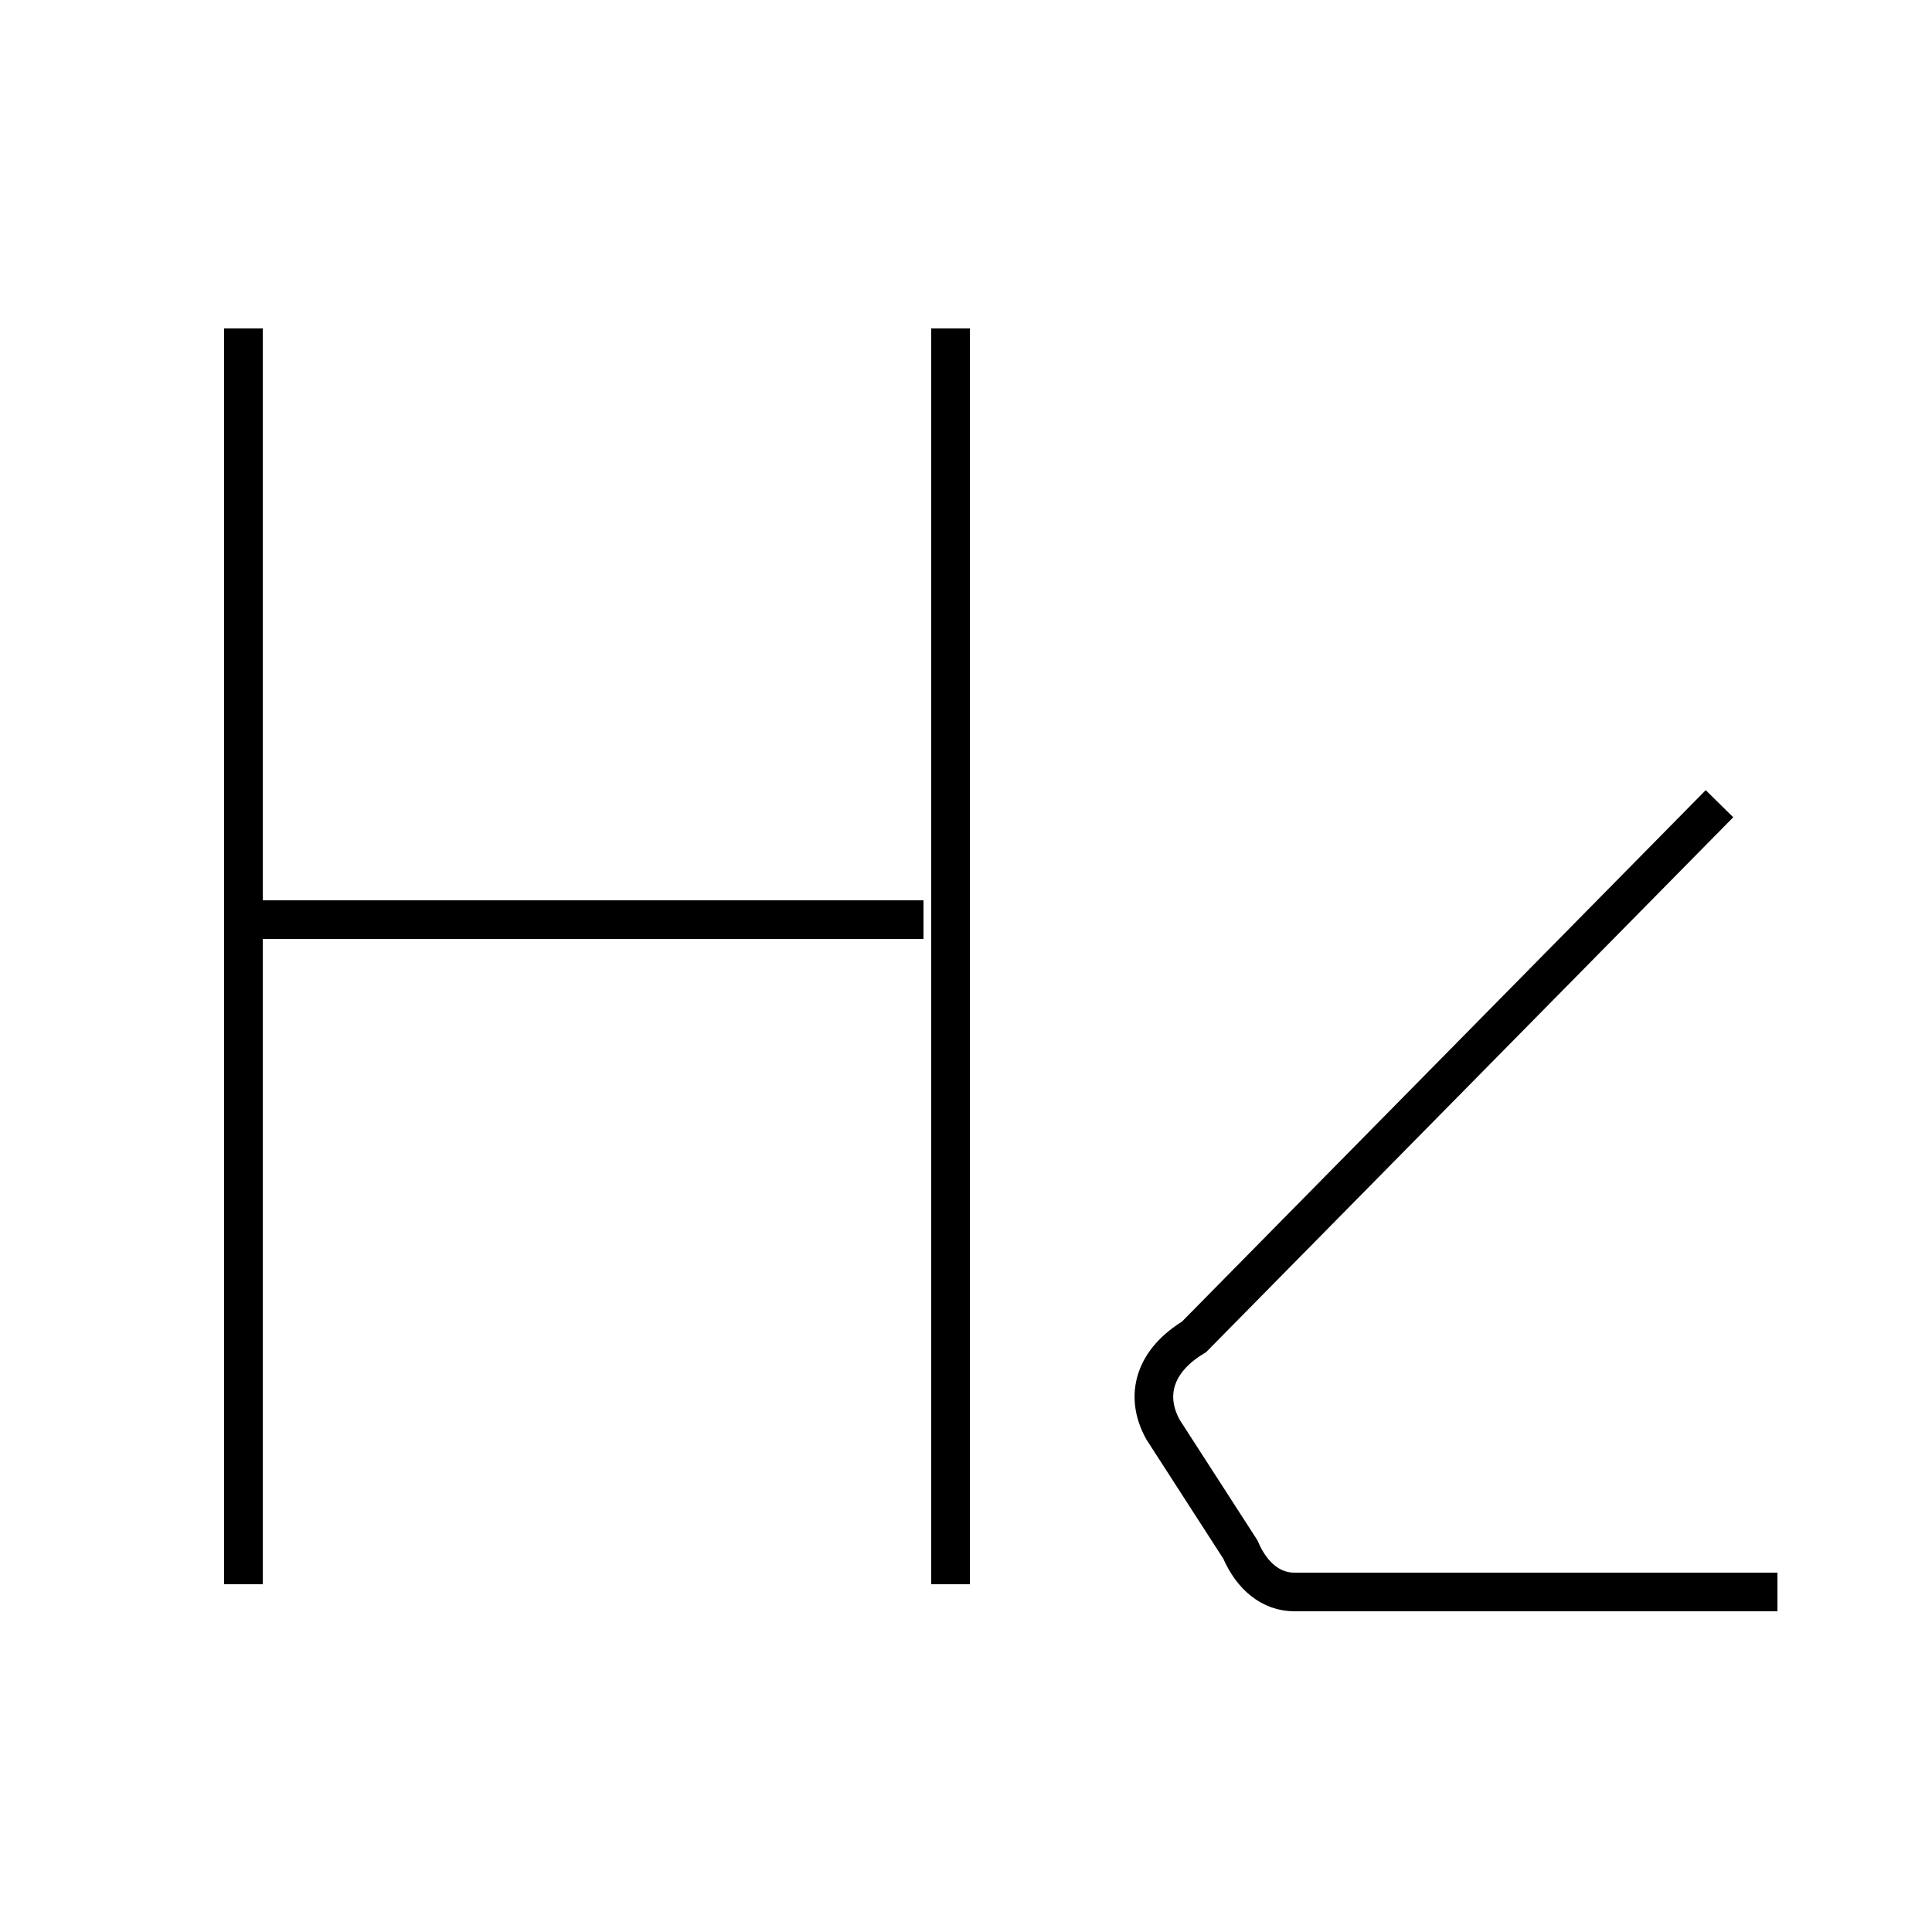 <?xml version='1.0' encoding='utf8'?>
<svg viewBox="0.0 -6.0 50.0 50.0" version="1.1" xmlns="http://www.w3.org/2000/svg">
<rect x="0.0" y="-6.0" width="50.0" height="50.0" fill="#808080" stroke="none"/>
<rect x="-1000" y="-1000" width="2000" height="2000" stroke="white" fill="white"/>
<g style="fill:white;stroke:#000000;  stroke-width:1">
<path d="M 6.3 -35.5 L 6.3 -3.0 M 24.6 -35.5 L 24.6 -3.0 M 46.0 -2.8 L 33.5 -2.8 C 32.9 -2.8 32.4 -3.2 32.1 -3.9 L 30.1 -7.0 C 29.6 -7.9 29.9 -8.8 30.9 -9.4 L 44.5 -23.2 M 6.7 -20.2 L 23.9 -20.2" transform="translate(0.0 38.0)" />
</g>
</svg>